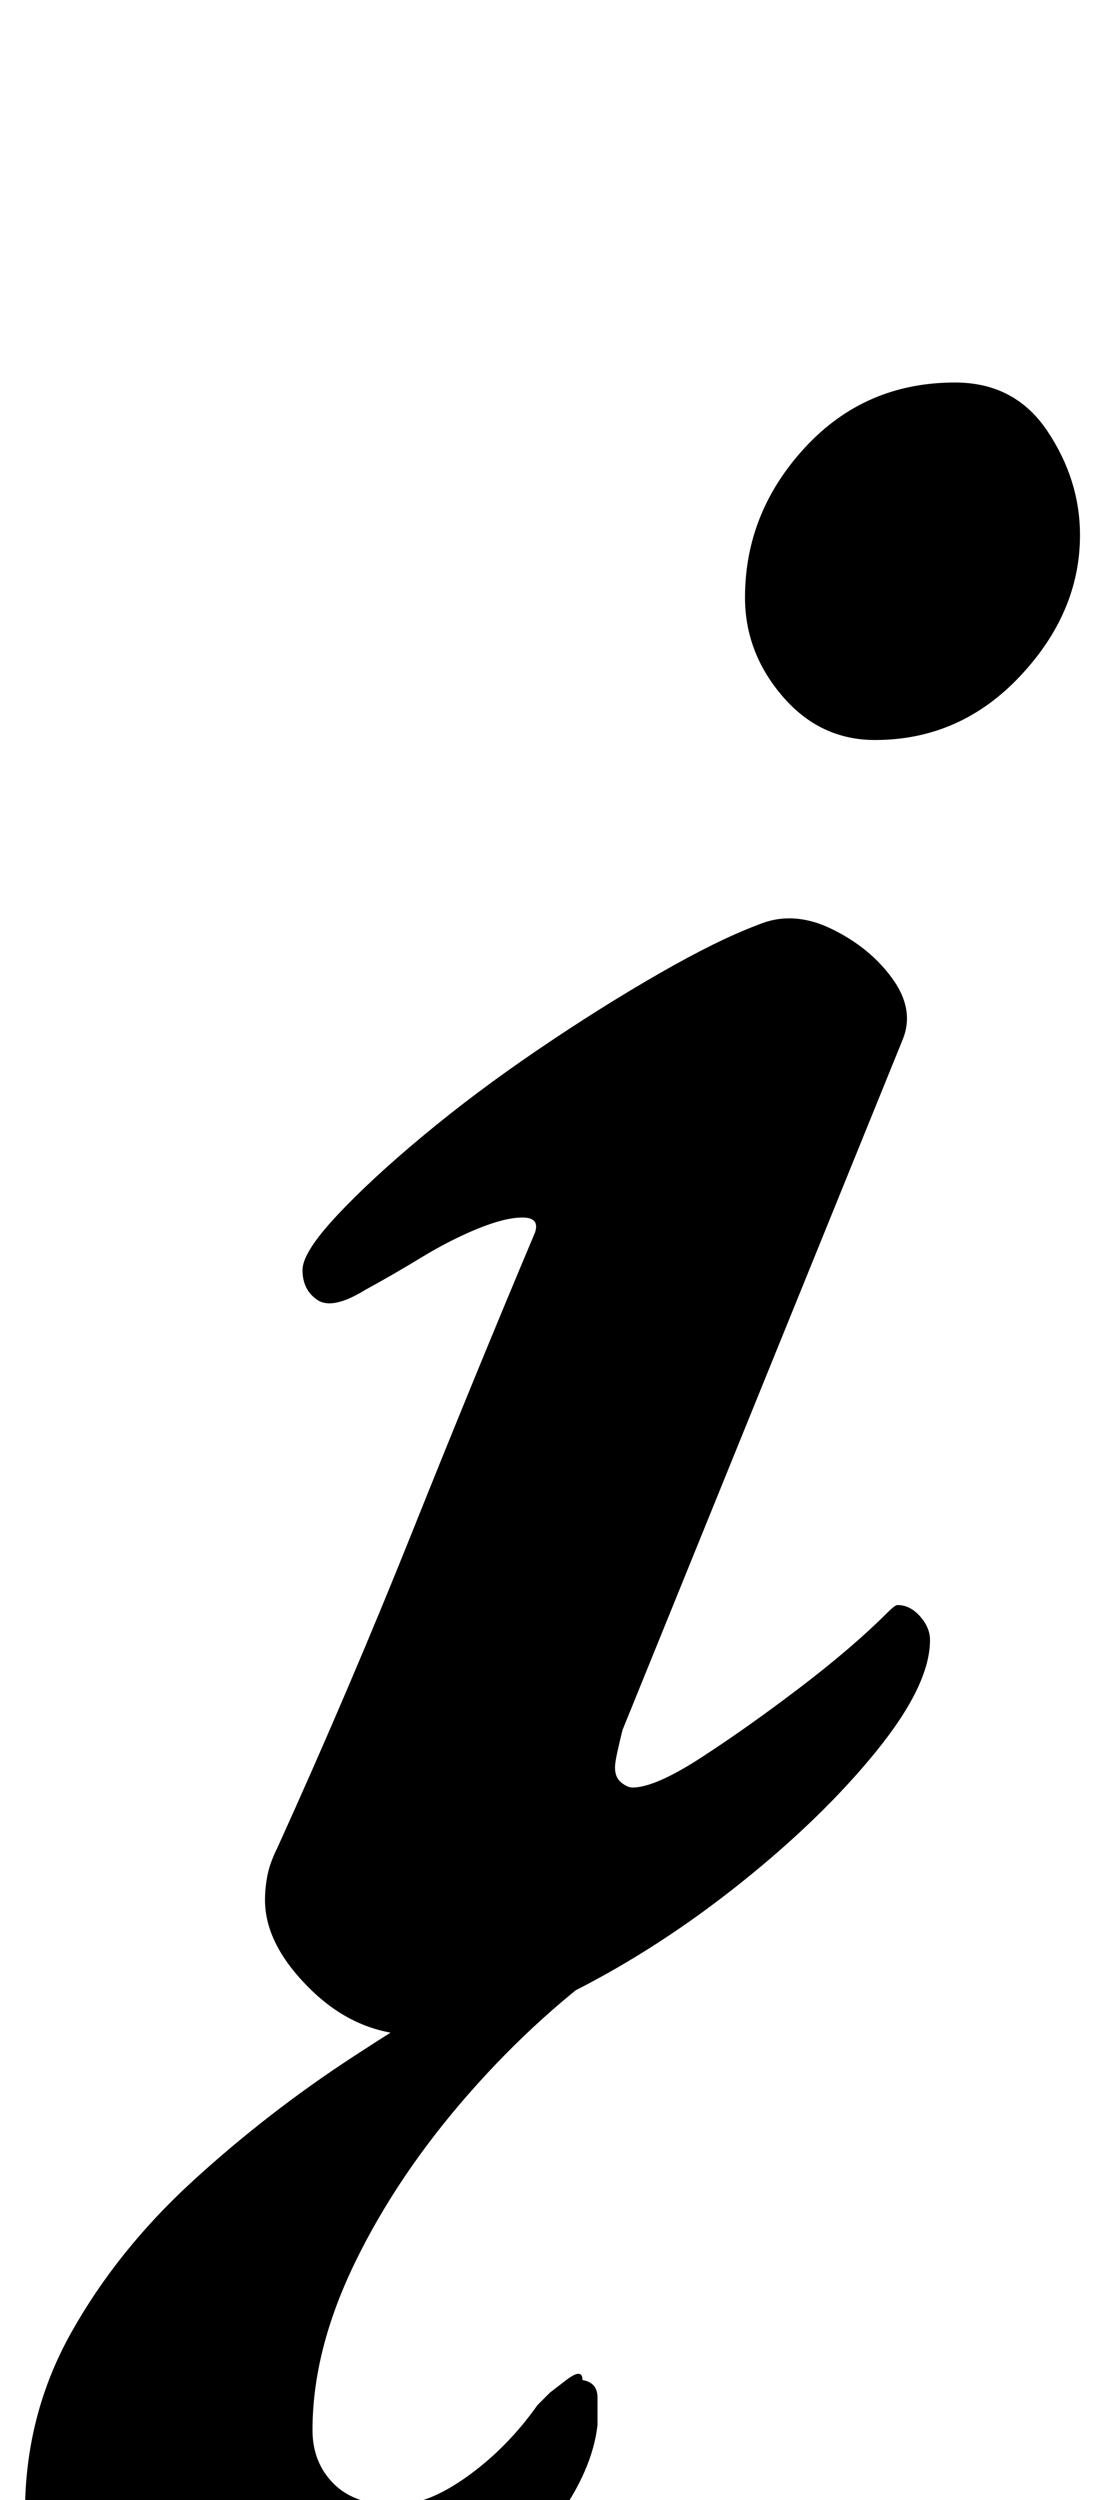 <?xml version="1.0" standalone="no"?>
<!DOCTYPE svg PUBLIC "-//W3C//DTD SVG 1.1//EN" "http://www.w3.org/Graphics/SVG/1.1/DTD/svg11.dtd" >
<svg xmlns="http://www.w3.org/2000/svg" xmlns:xlink="http://www.w3.org/1999/xlink" version="1.1" viewBox="-81 0 442 1000">
  <g transform="matrix(1 0 0 -1 0 800)">
   <path fill="currentColor"
d="M86 -14q-24 0 -42.5 18t-18.5 36q0 5 1 10t4 11q29 64 54 126.5t49 119.5q2 6 -5 6t-18 -4.5t-22.5 -11.5t-22.5 -13q-13 -8 -19 -4t-6 12q0 7 13.5 21.5t34.5 32t46 34.5t48.5 30.5t39.5 19.5q14 6 29.5 -1.5t24.5 -20t4 -24.5l-112 -276q-1 -4 -2 -8.5t-1 -6.5
q0 -4 2.5 -6t4.5 -2q9 0 27.5 12t39.5 28t35 30q3 3 4 3q5 0 9 -4.5t4 -9.5q0 -18 -21.5 -44.5t-54 -52.5t-67 -43.5t-62.5 -17.5zM269 504q-22 0 -37 17.5t-15 39.5q0 34 24 60t60 26q24 0 37 -19.5t13 -41.5q0 -31 -24 -56.5t-58 -25.5zM10 -287q-21 0 -40 12.5t-30 31.5
t-11 38q0 39 18.5 72t48.5 60.5t64.5 50t66.5 40.5h41q-33 -23 -61.5 -55.5t-45.5 -67.5t-17 -67q0 -13 8.5 -21.5t24.5 -8.5q13 0 29 11.5t28 28.5l5 5t6.5 5t6.5 0q6 -1 6 -7v-11q-2 -18 -16.5 -38t-35.5 -38.5t-46 -29.5t-50 -11z" />
  </g>

</svg>
